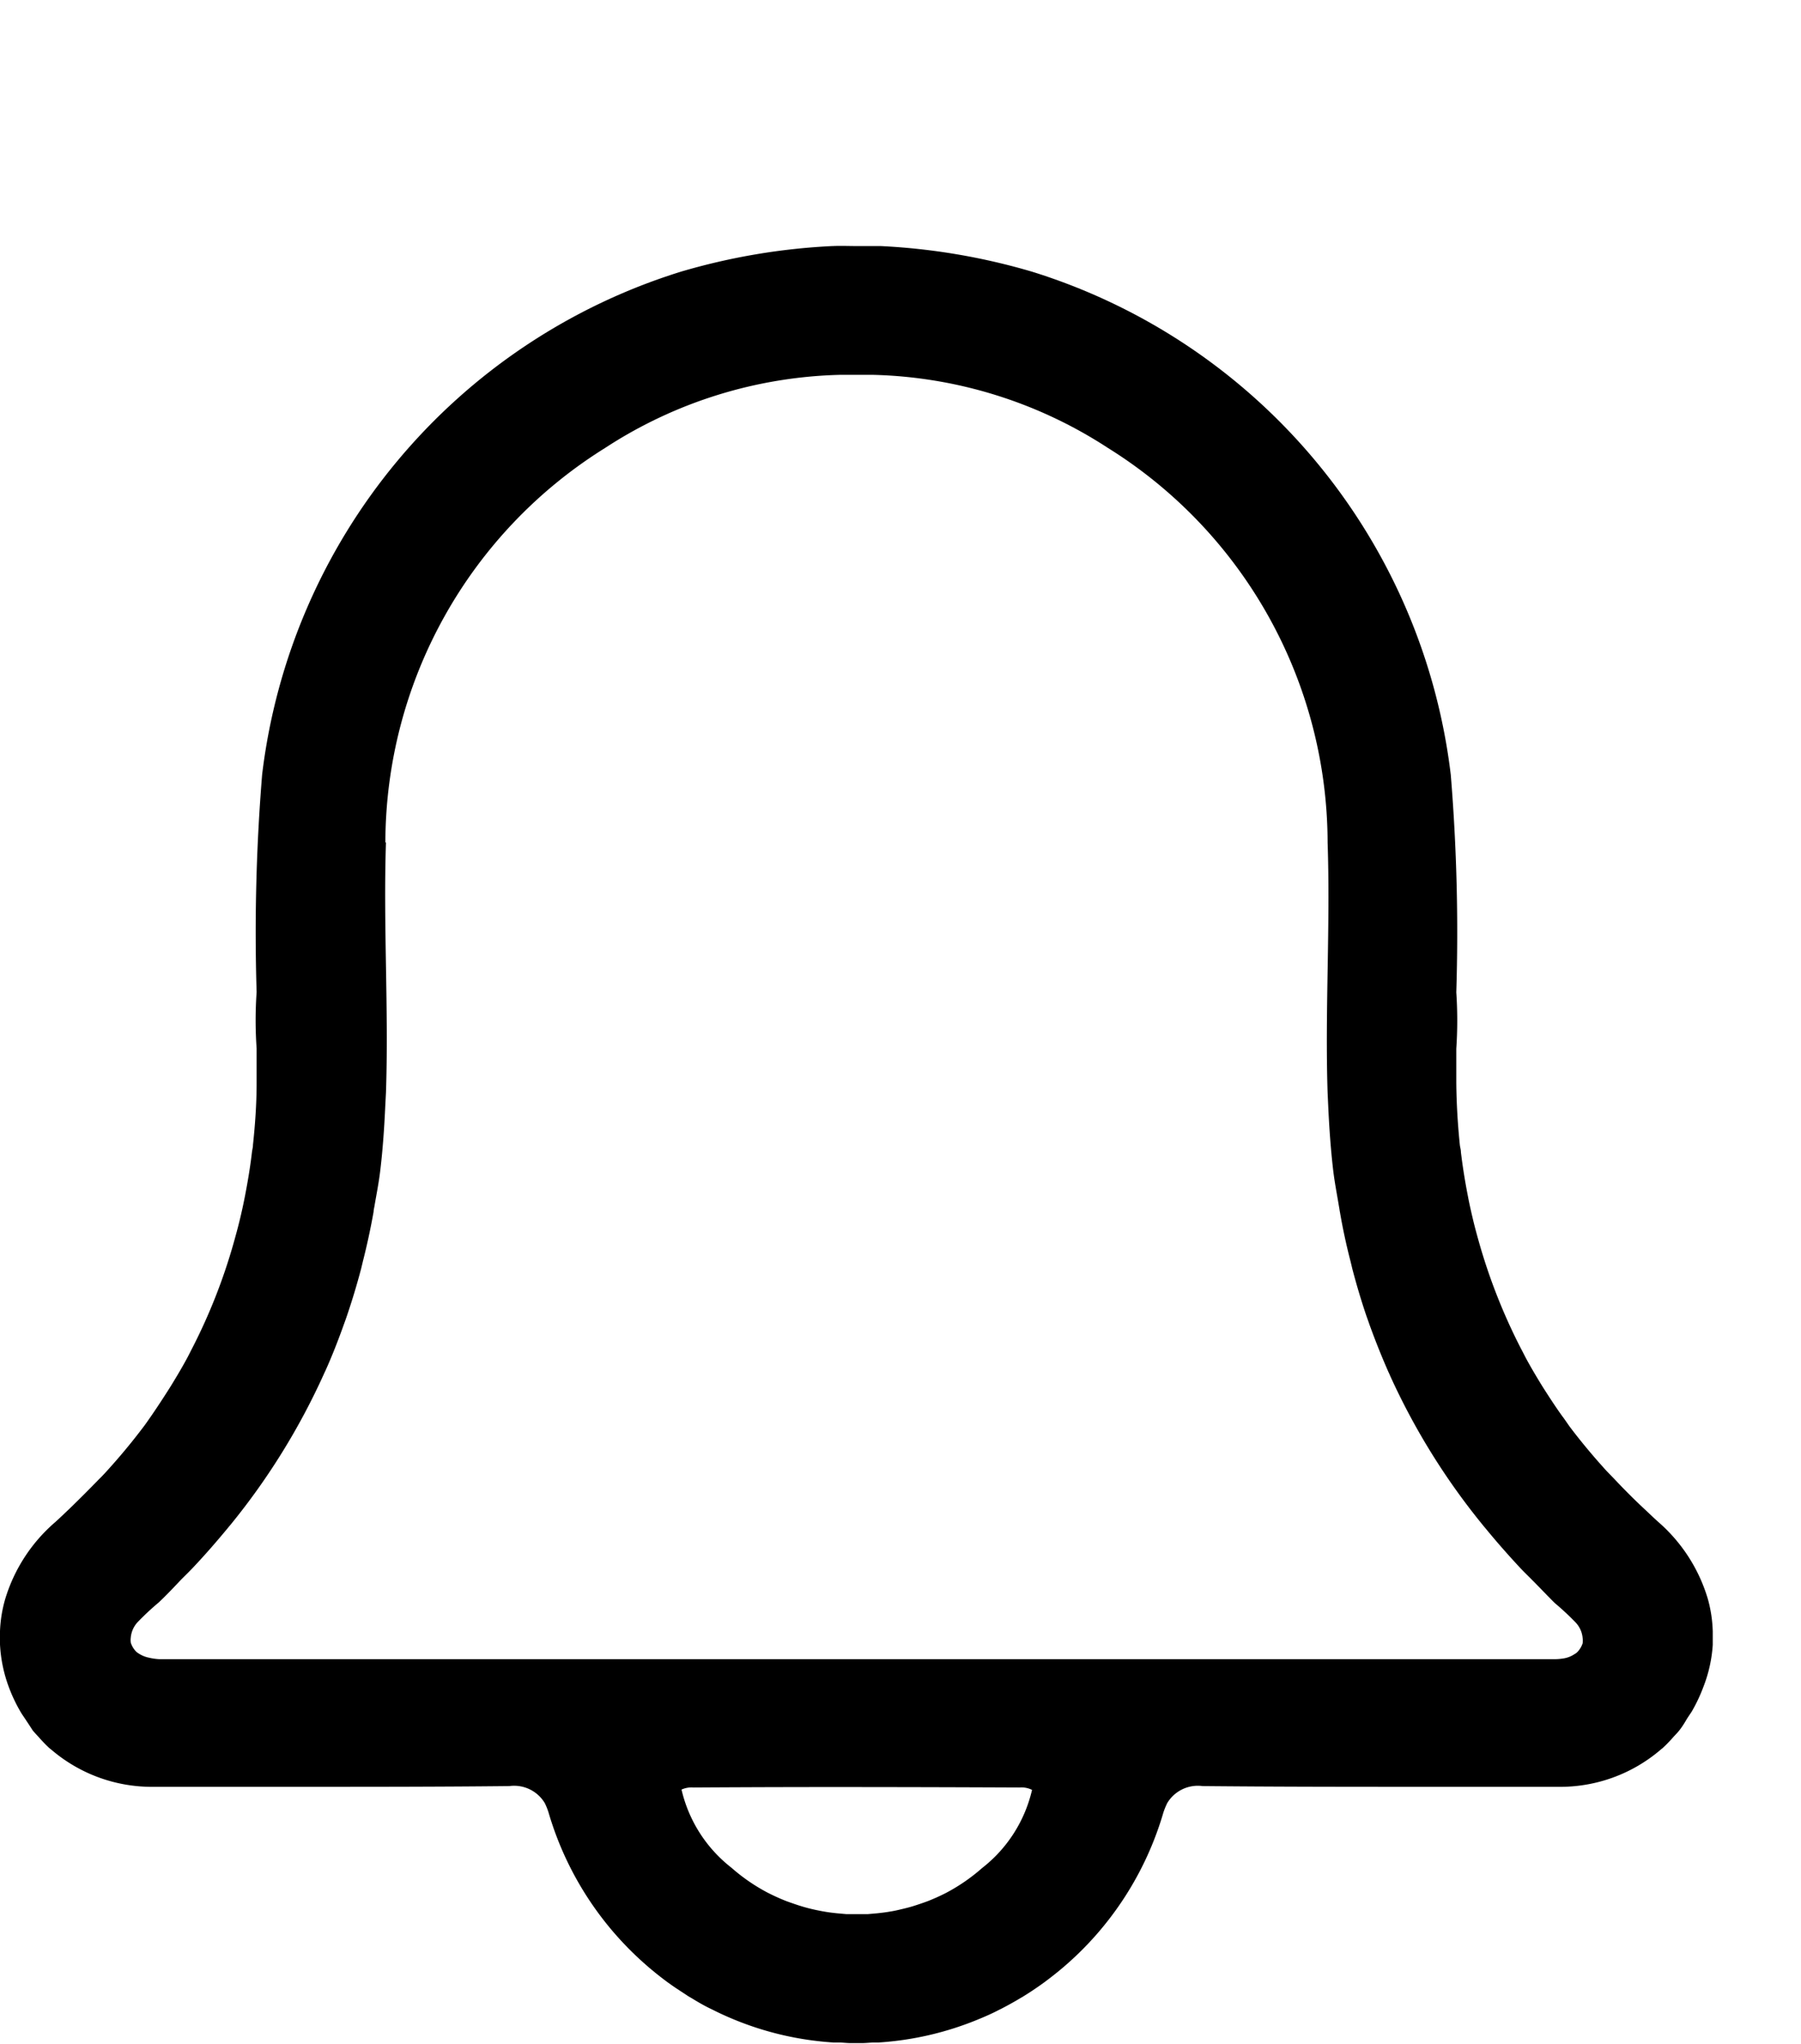 <svg xmlns="http://www.w3.org/2000/svg" xmlns:xlink="http://www.w3.org/1999/xlink" width="24.185" height="27.444" viewBox="0 0 24.185 27.444">
  <defs>
    <clipPath id="clip-path">
      <rect id="Rectangle_7" data-name="Rectangle 7" width="24.185" height="27.444" transform="translate(0 -0.001)" fill="none"/>
    </clipPath>
  </defs>
  <g id="Group_9" data-name="Group 9" transform="translate(0 0.001)" clip-path="url(#clip-path)">
    <path id="Path_10" data-name="Path 10" d="M23,22.077c0-.058,0-.115,0-.172a1.8,1.8,0,0,0-.066-.437,2.2,2.2,0,0,0-.666-1.034c-.066-.059-.128-.12-.193-.18-.14-.131-.273-.265-.4-.4-.045-.047-.093-.094-.136-.143-.163-.181-.317-.366-.46-.556-.033-.046-.064-.094-.1-.141-.093-.129-.178-.261-.263-.394-.072-.117-.143-.235-.208-.354-.031-.055-.057-.111-.087-.166a7.737,7.737,0,0,1-.556-1.407c-.028-.1-.056-.2-.08-.3s-.052-.221-.073-.333c-.038-.194-.07-.391-.094-.591,0-.032-.01-.063-.014-.094-.028-.272-.045-.549-.048-.832,0-.1,0-.193,0-.29,0-.058,0-.115,0-.173a5.624,5.624,0,0,0,0-.757,25.883,25.883,0,0,0-.074-2.92,8.079,8.079,0,0,0-5.62-6.755,8.653,8.653,0,0,0-2.035-.345h-.012c-.1,0-.21,0-.314,0s-.21-.005-.316,0h-.009a8.635,8.635,0,0,0-2.036.345A8.078,8.078,0,0,0,3.52,10.4a26.12,26.12,0,0,0-.074,2.92,5.464,5.464,0,0,0,0,.757c0,.059,0,.119,0,.178q0,.142,0,.285c0,.283-.02.56-.049.832,0,.031-.009.062-.013.093-.023.2-.057.4-.094.592-.022.112-.046.223-.073.333s-.052.2-.08.3A7.633,7.633,0,0,1,2.582,18.1c-.029.056-.056.112-.087.167-.065.119-.136.237-.208.354-.084.133-.17.265-.263.4-.033.046-.064.094-.1.14q-.215.285-.459.556c-.044.049-.09.1-.135.143q-.194.2-.4.4c-.064.06-.126.121-.192.18A2.2,2.2,0,0,0,.07,21.469,1.781,1.781,0,0,0,0,21.9c0,.058-.006.115,0,.173v.006a1.91,1.91,0,0,0,.116.566,2.131,2.131,0,0,0,.157.334c.02.035.043.067.065.1.034.052.067.1.1.153.025.031.052.059.079.088a1.993,1.993,0,0,0,.142.148l.029.023a2.074,2.074,0,0,0,1.382.5h.13l.025,0,1.827,0c.929,0,1.859,0,2.788-.01a.48.48,0,0,1,.476.229.878.878,0,0,1,.05.125,4.333,4.333,0,0,0,1.341,2.075.275.275,0,0,0,.026.022c.074.063.152.124.23.182l.051.036c.074.053.151.1.229.153l.05.029c.082.05.167.1.252.14l.031.015c.094.048.191.091.29.132h0a4.207,4.207,0,0,0,1.325.305l.069,0c.052,0,.1.007.155.008l.08,0,.078,0c.052,0,.1-.006.156-.008l.07,0a4.208,4.208,0,0,0,1.324-.305c.1-.041.2-.084.29-.132l.031-.015c.085-.044.169-.09.252-.14l.049-.029c.08-.049.156-.1.231-.153l.05-.036c.078-.058.156-.119.231-.182l.026-.022a4.324,4.324,0,0,0,1.34-2.075,1.01,1.01,0,0,1,.051-.125.479.479,0,0,1,.475-.229c.929.009,1.859.01,2.788.01l1.828,0,.024,0h.131a2.074,2.074,0,0,0,1.382-.5c.008-.008.02-.015.028-.023a1.789,1.789,0,0,0,.142-.147c.028-.03.056-.058.08-.089.038-.048.07-.1.1-.152.022-.035.045-.067.066-.1a2.168,2.168,0,0,0,.157-.333A1.877,1.877,0,0,0,23,22.084l0-.007M5.175,11.313a6.256,6.256,0,0,1,2.952-5.3,6.034,6.034,0,0,1,3.158-.981c.073,0,.144,0,.217,0s.144,0,.217,0a6.04,6.04,0,0,1,3.158.981,6.258,6.258,0,0,1,2.951,5.3c.038,1.119-.036,2.242,0,3.361l.008.172c.013.287.033.574.066.86.02.169.052.331.08.5.005.024.007.048.012.071q.058.337.143.663l.024.1c.056.213.118.422.188.628.014.039.028.078.041.116.077.213.16.421.25.626.008.019.018.037.025.056a9.146,9.146,0,0,0,1.246,2.009c.012.016.026.031.039.047.146.178.3.353.459.524.054.058.113.114.169.171.1.1.2.207.3.306a3.573,3.573,0,0,1,.284.265.347.347,0,0,1,.091.209.218.218,0,0,1,0,.061v.005a.307.307,0,0,1-.061.107.139.139,0,0,1-.021.021.1.1,0,0,1-.024.016.369.369,0,0,1-.139.058.753.753,0,0,1-.143.012c-.011,0-.022,0-.034,0-.06,0-.123,0-.184,0H2.356c-.061,0-.123,0-.184,0-.011,0-.022,0-.033,0A.764.764,0,0,1,2,22.257a.4.4,0,0,1-.139-.057.175.175,0,0,1-.045-.038.305.305,0,0,1-.06-.107V22.05a.218.218,0,0,1,0-.061.348.348,0,0,1,.092-.209,3.573,3.573,0,0,1,.284-.265c.106-.1.2-.2.3-.306.057-.057.115-.113.169-.171.161-.171.313-.346.46-.524.012-.016.026-.031.039-.047a9.179,9.179,0,0,0,1.245-2.009c.008-.019.017-.037.026-.056.09-.2.173-.413.249-.626.014-.038.028-.077.041-.116q.105-.309.189-.628l.024-.1q.083-.326.143-.663c0-.024.007-.048.011-.072.028-.164.061-.327.08-.495.034-.286.053-.573.066-.86l.009-.172c.038-1.119-.037-2.242,0-3.361m7.5,14.117c-.069.035-.14.066-.211.095-.039.015-.077.028-.115.041s-.092.031-.139.044-.106.027-.158.039-.076.016-.114.022c-.056.01-.11.016-.165.022l-.124.011-.147,0c-.049,0-.1,0-.148,0l-.123-.011c-.056-.006-.111-.012-.165-.022-.038-.006-.076-.014-.115-.022s-.106-.024-.158-.039-.092-.028-.138-.044-.077-.026-.115-.041c-.073-.029-.142-.06-.212-.095l-.026-.013a2.481,2.481,0,0,1-.488-.336,1.861,1.861,0,0,1-.67-1.049A.321.321,0,0,1,9.309,24q1.1-.007,2.193-.006T13.694,24a.318.318,0,0,1,.165.032,1.861,1.861,0,0,1-.67,1.049,2.481,2.481,0,0,1-.488.336l-.026.013"/>
  </g>
</svg>
